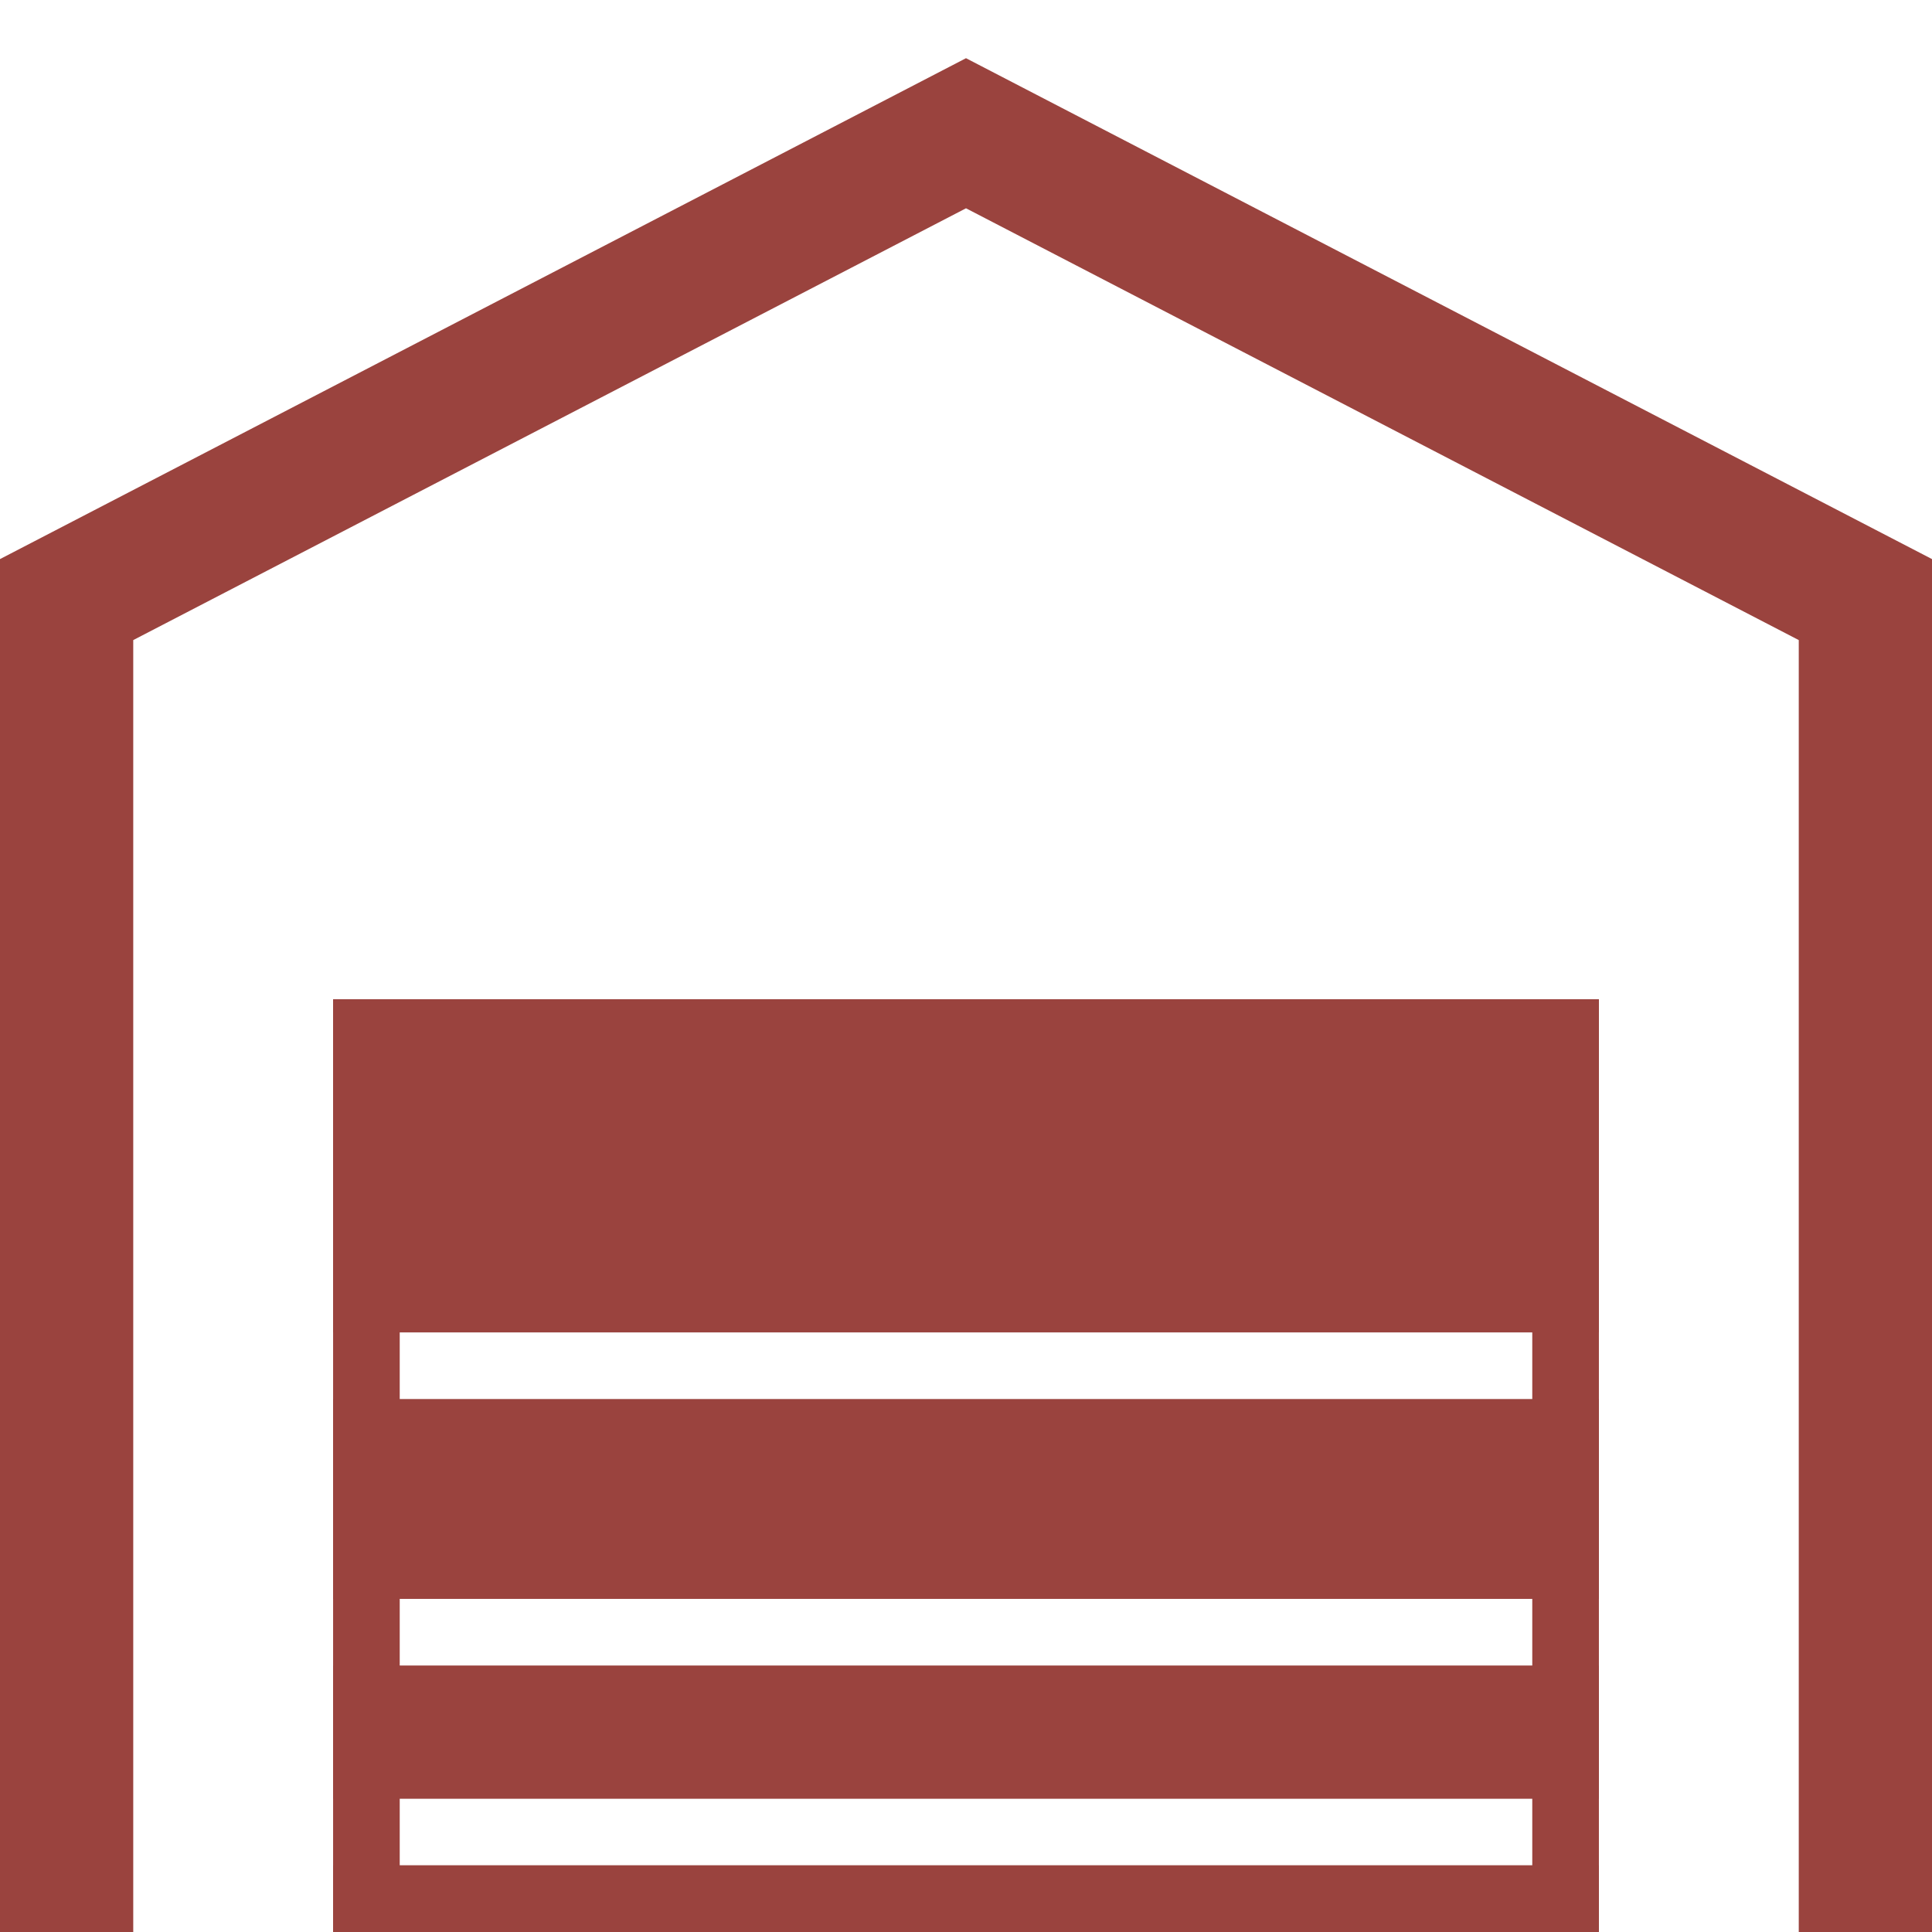 <svg width="29" height="29" viewBox="0 0 29 29" fill="none" xmlns="http://www.w3.org/2000/svg">
<path d="M28 29V9L14.5 2L1 9V29" stroke="#9A433E" stroke-width="2"/>
<rect x="5.5" y="15.5" width="18" height="13" stroke="#9A433E"/>
<rect x="5" y="15" width="19" height="5" fill="#9A433E"/>
<rect x="5" y="21" width="19" height="3" fill="#9A433E"/>
<rect x="5" y="25" width="19" height="2" fill="#9A433E"/>
<rect x="5" y="28" width="19" height="1" fill="#9A433E"/>
</svg>
